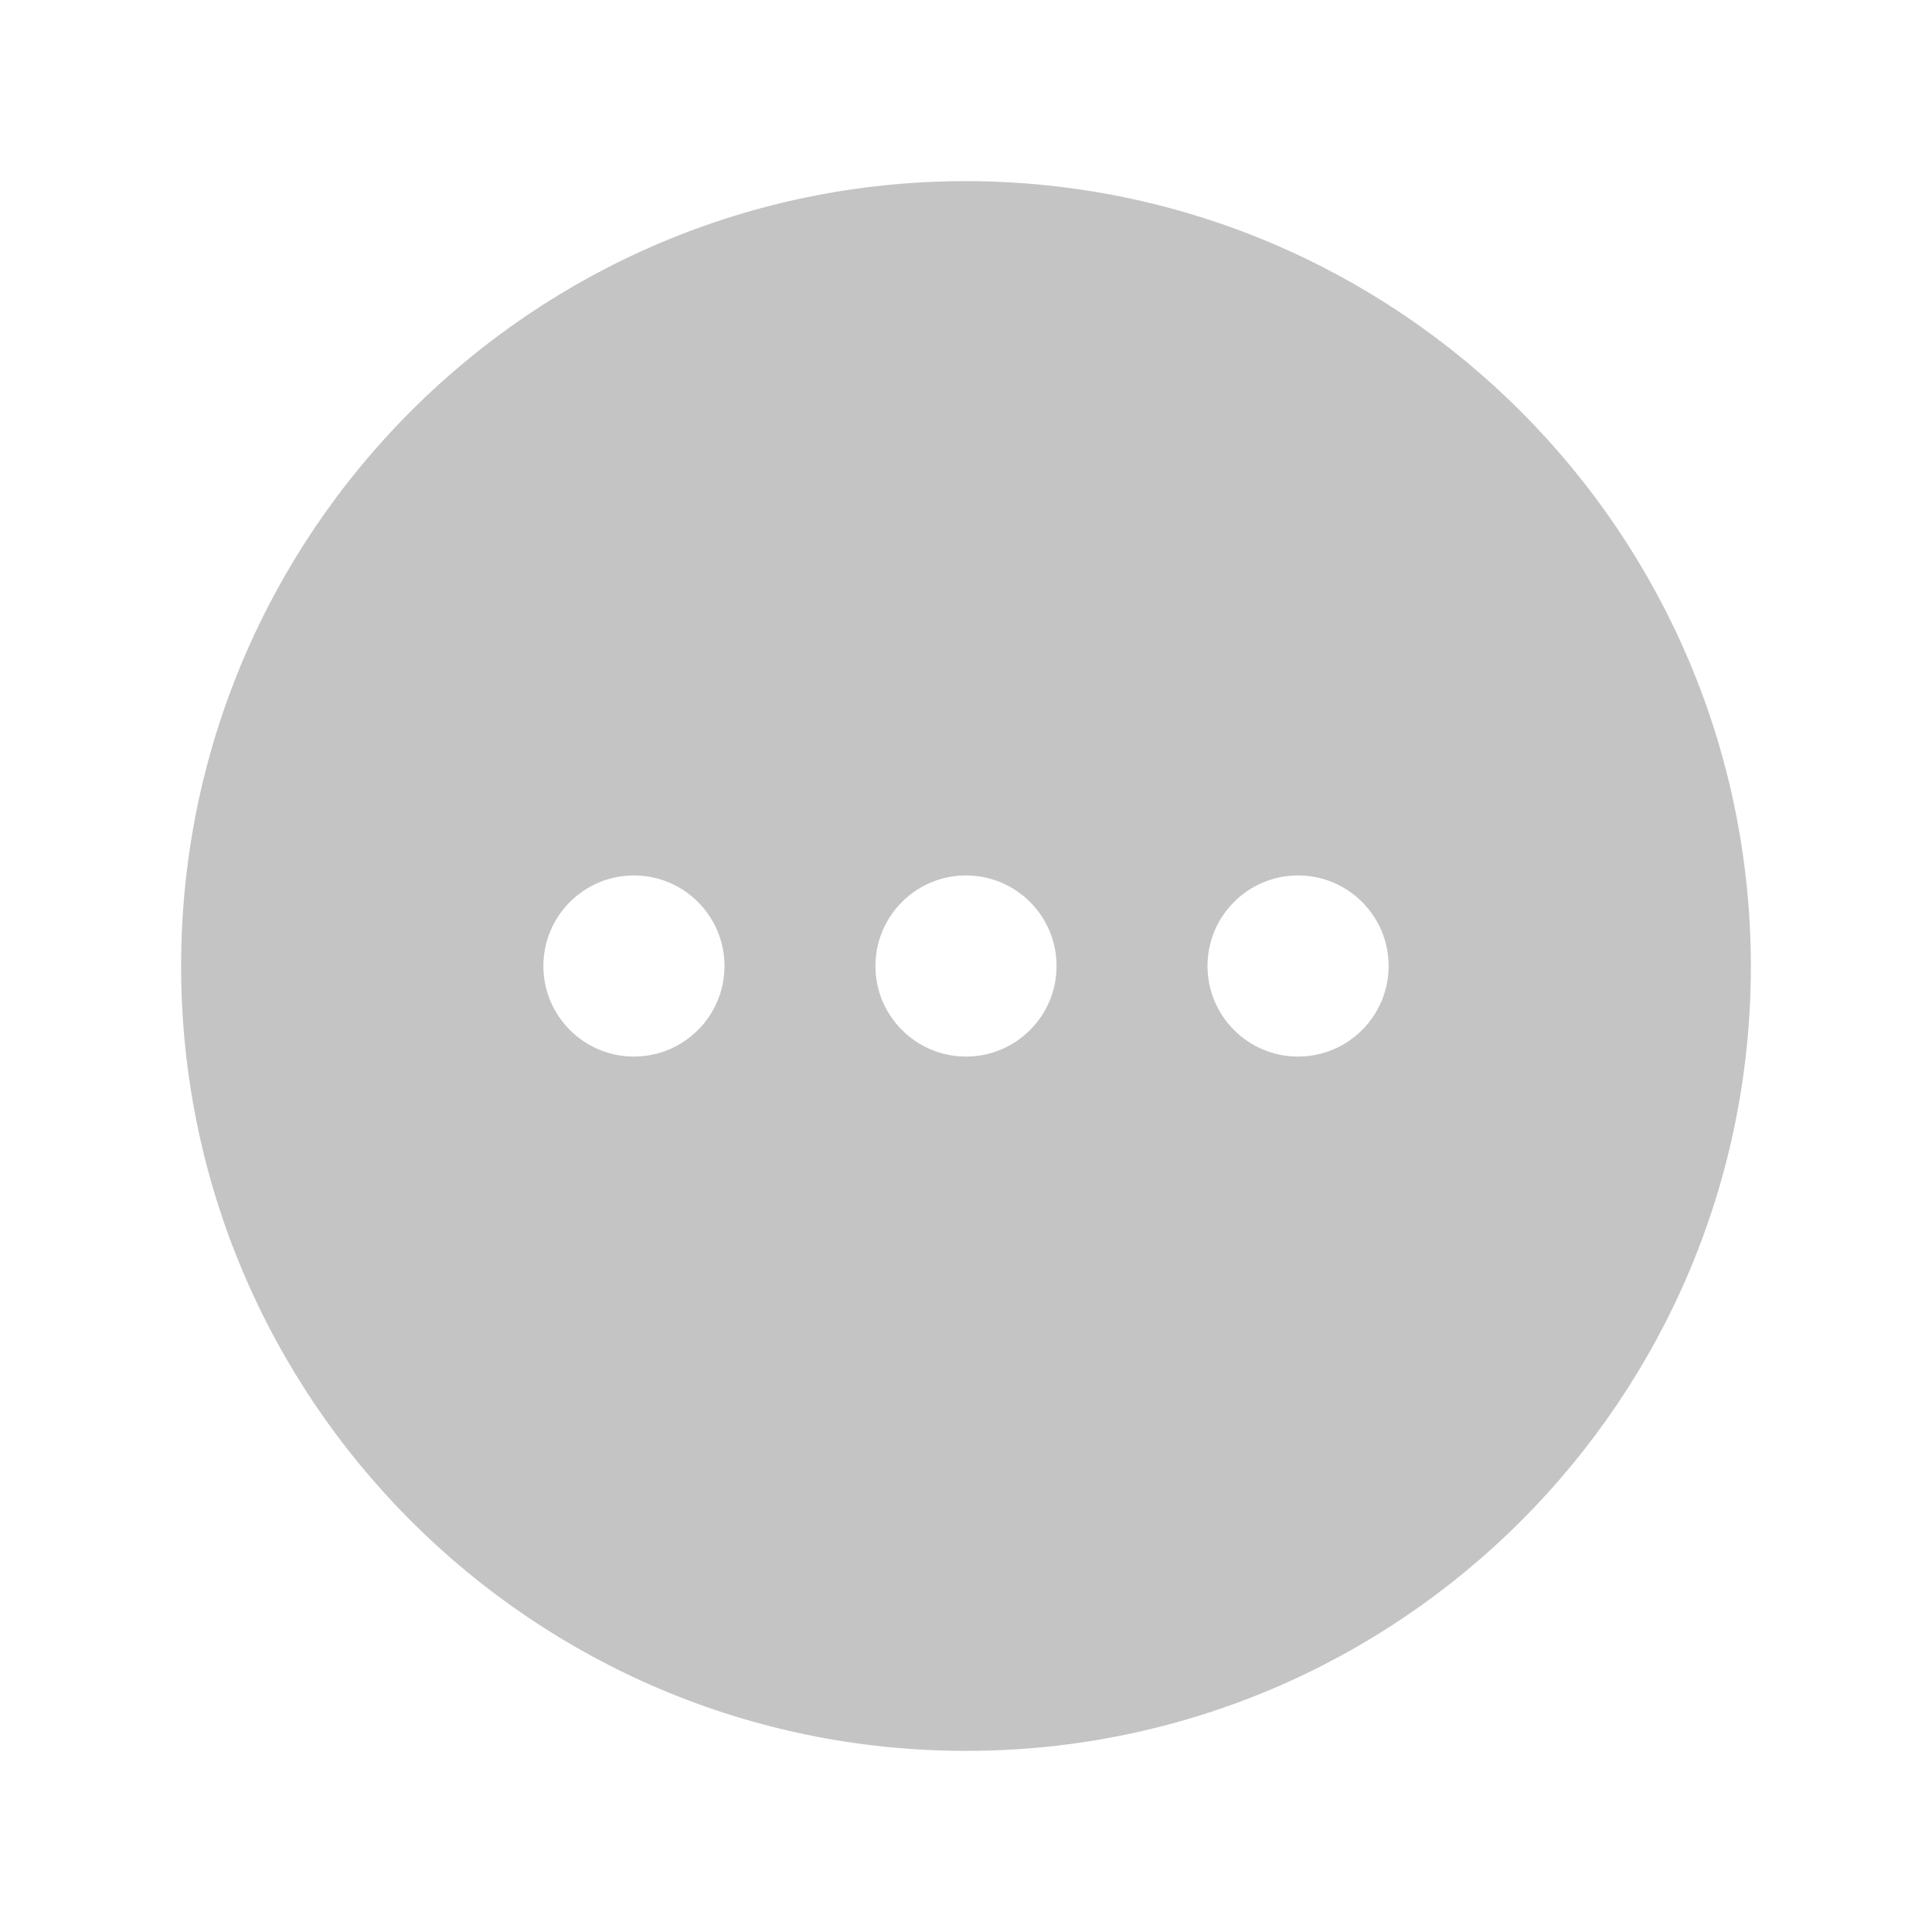 <svg width="24" height="24" viewBox="0 0 24 24" fill="none" xmlns="http://www.w3.org/2000/svg">
<g clip-path="url(#clip0_157_390)">
<path fill-rule="evenodd" clip-rule="evenodd" d="M12 2.25C6.615 2.25 2.25 6.615 2.25 12C2.25 17.385 6.615 21.75 12 21.75C17.385 21.75 21.75 17.385 21.75 12C21.743 6.618 17.382 2.257 12 2.25ZM7.875 13.125C7.254 13.125 6.75 12.621 6.75 12C6.75 11.379 7.254 10.875 7.875 10.875C8.496 10.875 9 11.379 9 12C9 12.621 8.496 13.125 7.875 13.125ZM12 13.125C11.379 13.125 10.875 12.621 10.875 12C10.875 11.379 11.379 10.875 12 10.875C12.621 10.875 13.125 11.379 13.125 12C13.125 12.621 12.621 13.125 12 13.125ZM16.125 13.125C15.504 13.125 15 12.621 15 12C15 11.379 15.504 10.875 16.125 10.875C16.746 10.875 17.25 11.379 17.25 12C17.25 12.621 16.746 13.125 16.125 13.125Z" fill="#C4C4C4"/>
</g>
<defs>
<clipPath id="clip0_157_390">
<rect width="24" height="24" fill="white"/>
</clipPath>
</defs>
</svg>
